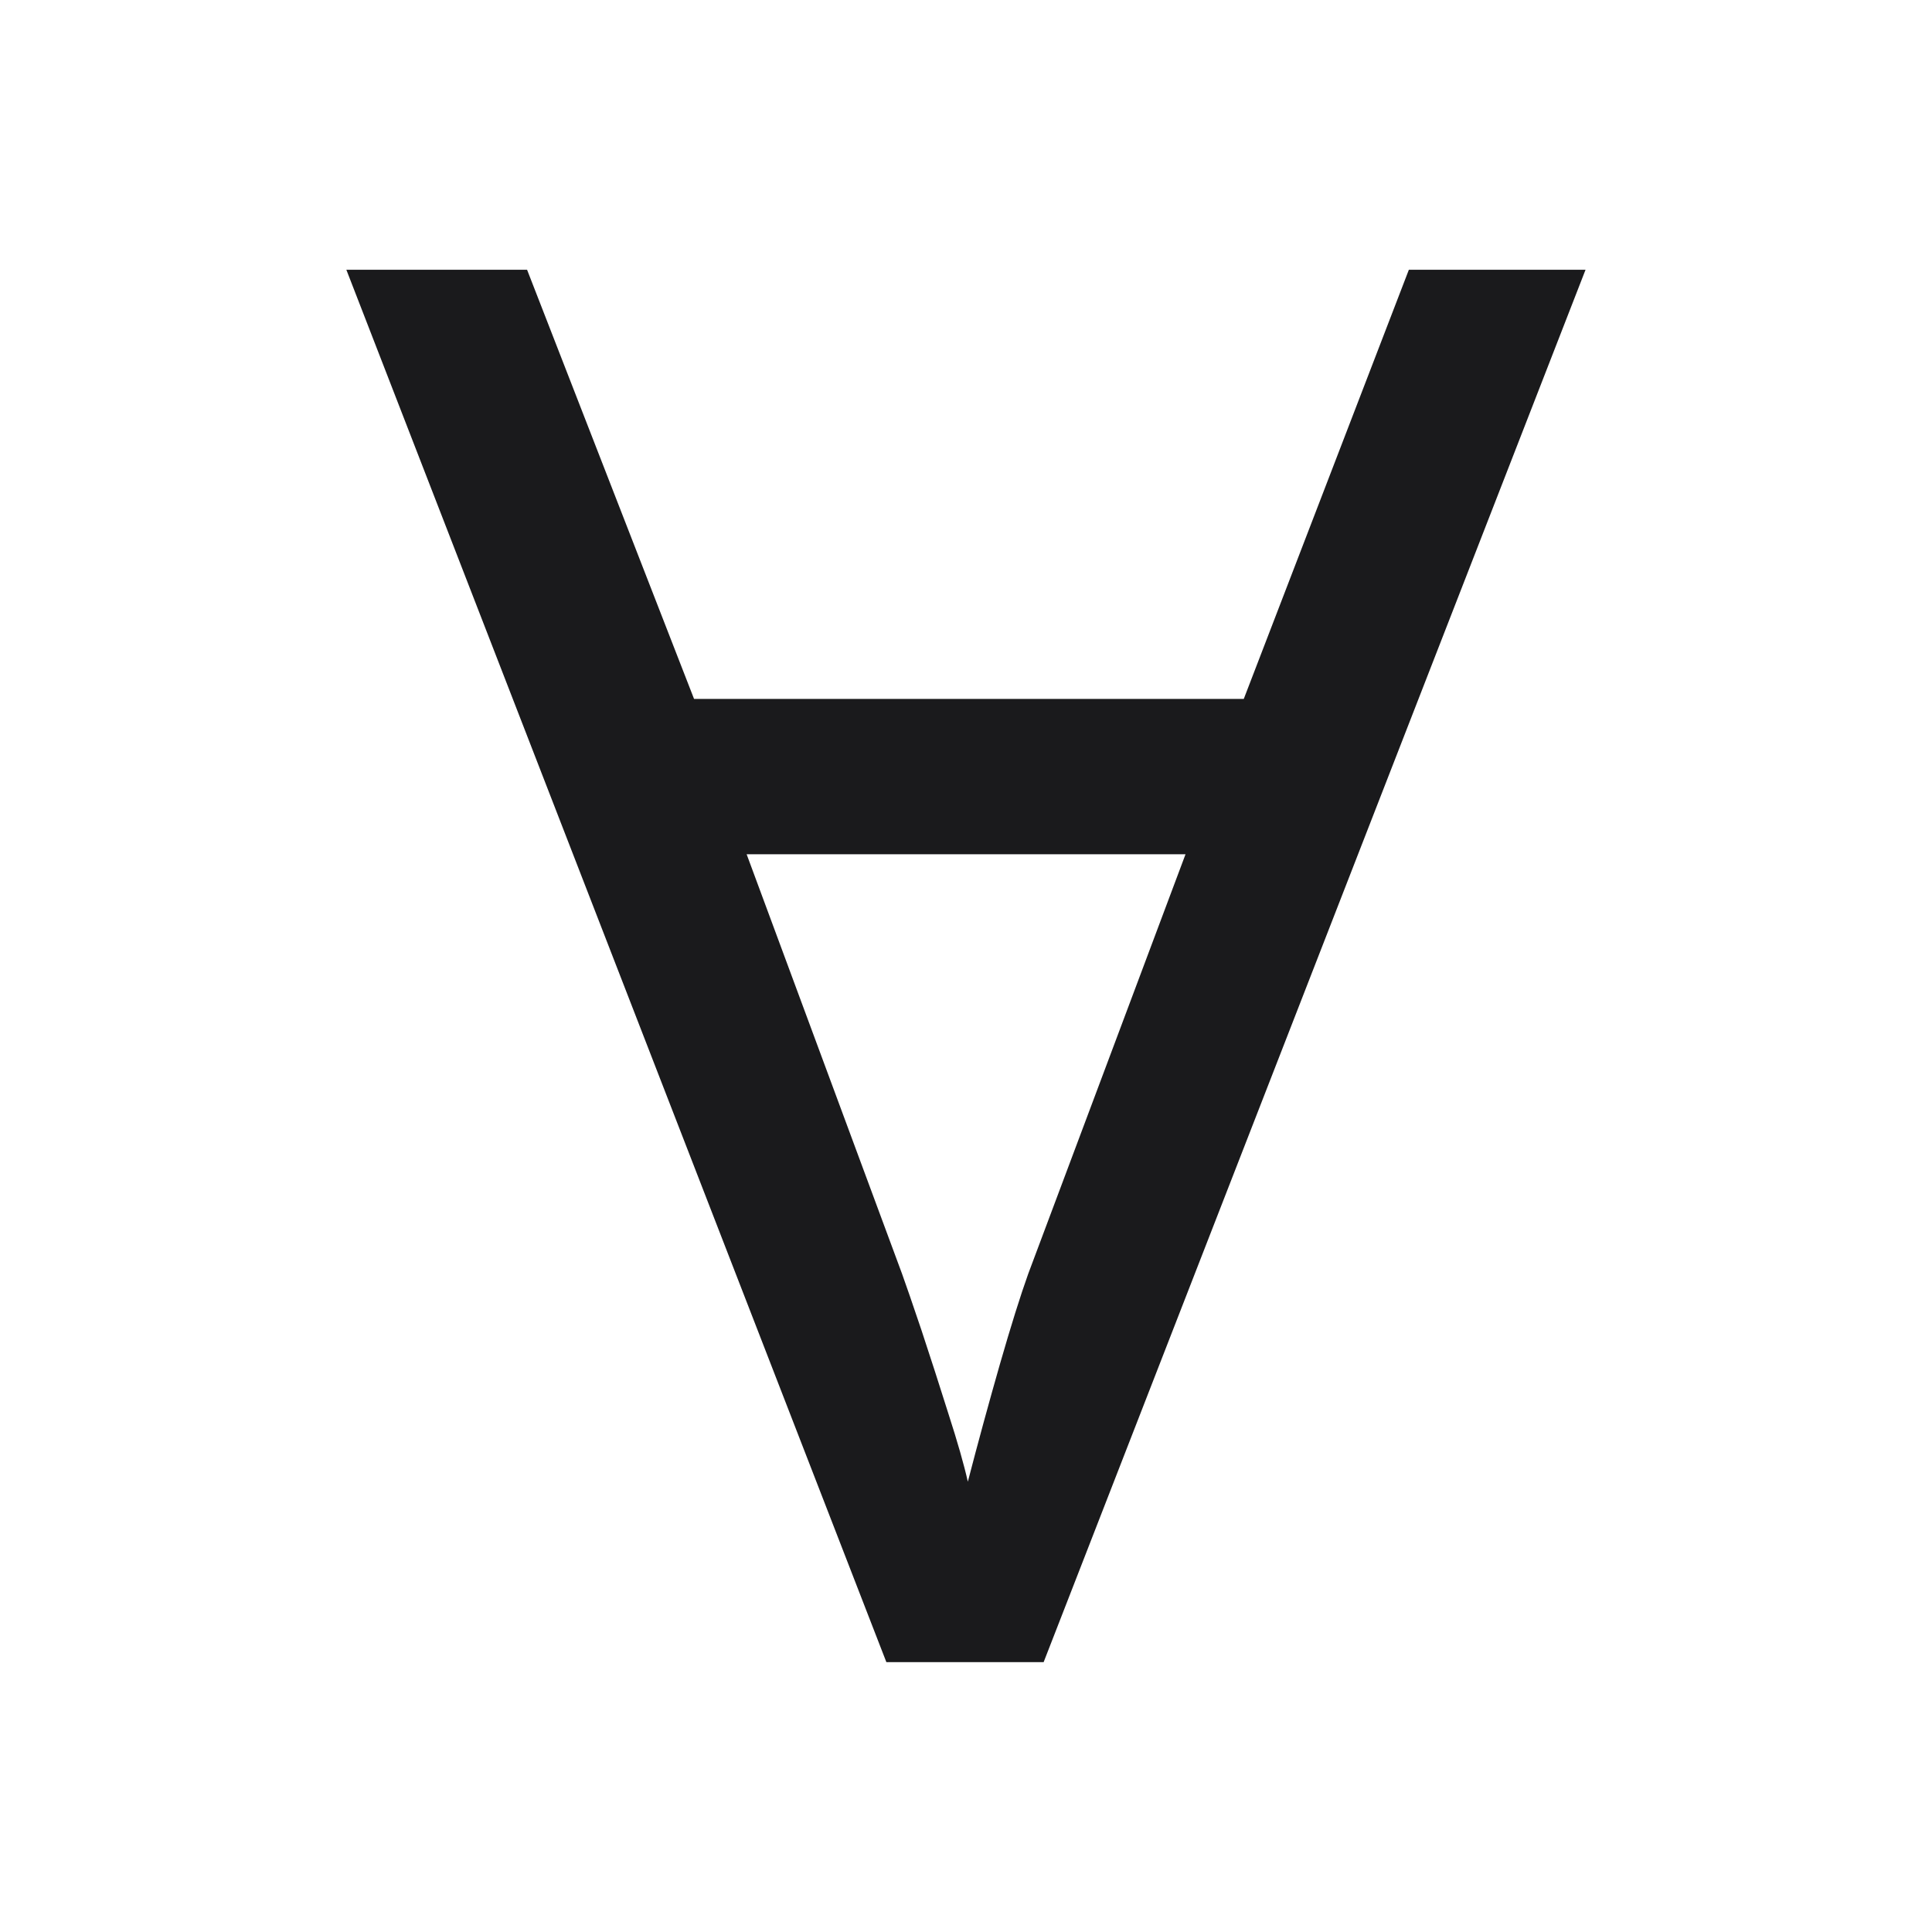 <svg width="71.624" height="71.624" viewBox="0 0 71.624 71.624" fill="none" xmlns="http://www.w3.org/2000/svg"><path d="M12.84 10L19.54 10L25.73 25.91L46.11 25.91L52.23 10L58.78 10L38.69 61.62L32.86 61.62L12.84 10ZM27.68 31.67L33.44 47.22L33.44 47.22Q33.65 47.80 34.16 49.31L34.16 49.31L34.16 49.31Q34.66 50.82 35.16 52.41L35.16 52.41L35.16 52.41Q35.67 53.99 35.88 54.93L35.88 54.93L35.88 54.93Q36.46 52.70 37.07 50.57L37.07 50.57L37.07 50.57Q37.68 48.45 38.12 47.22L38.12 47.22L43.95 31.67L27.68 31.67Z" fill="#1A1A1C"></path></svg>